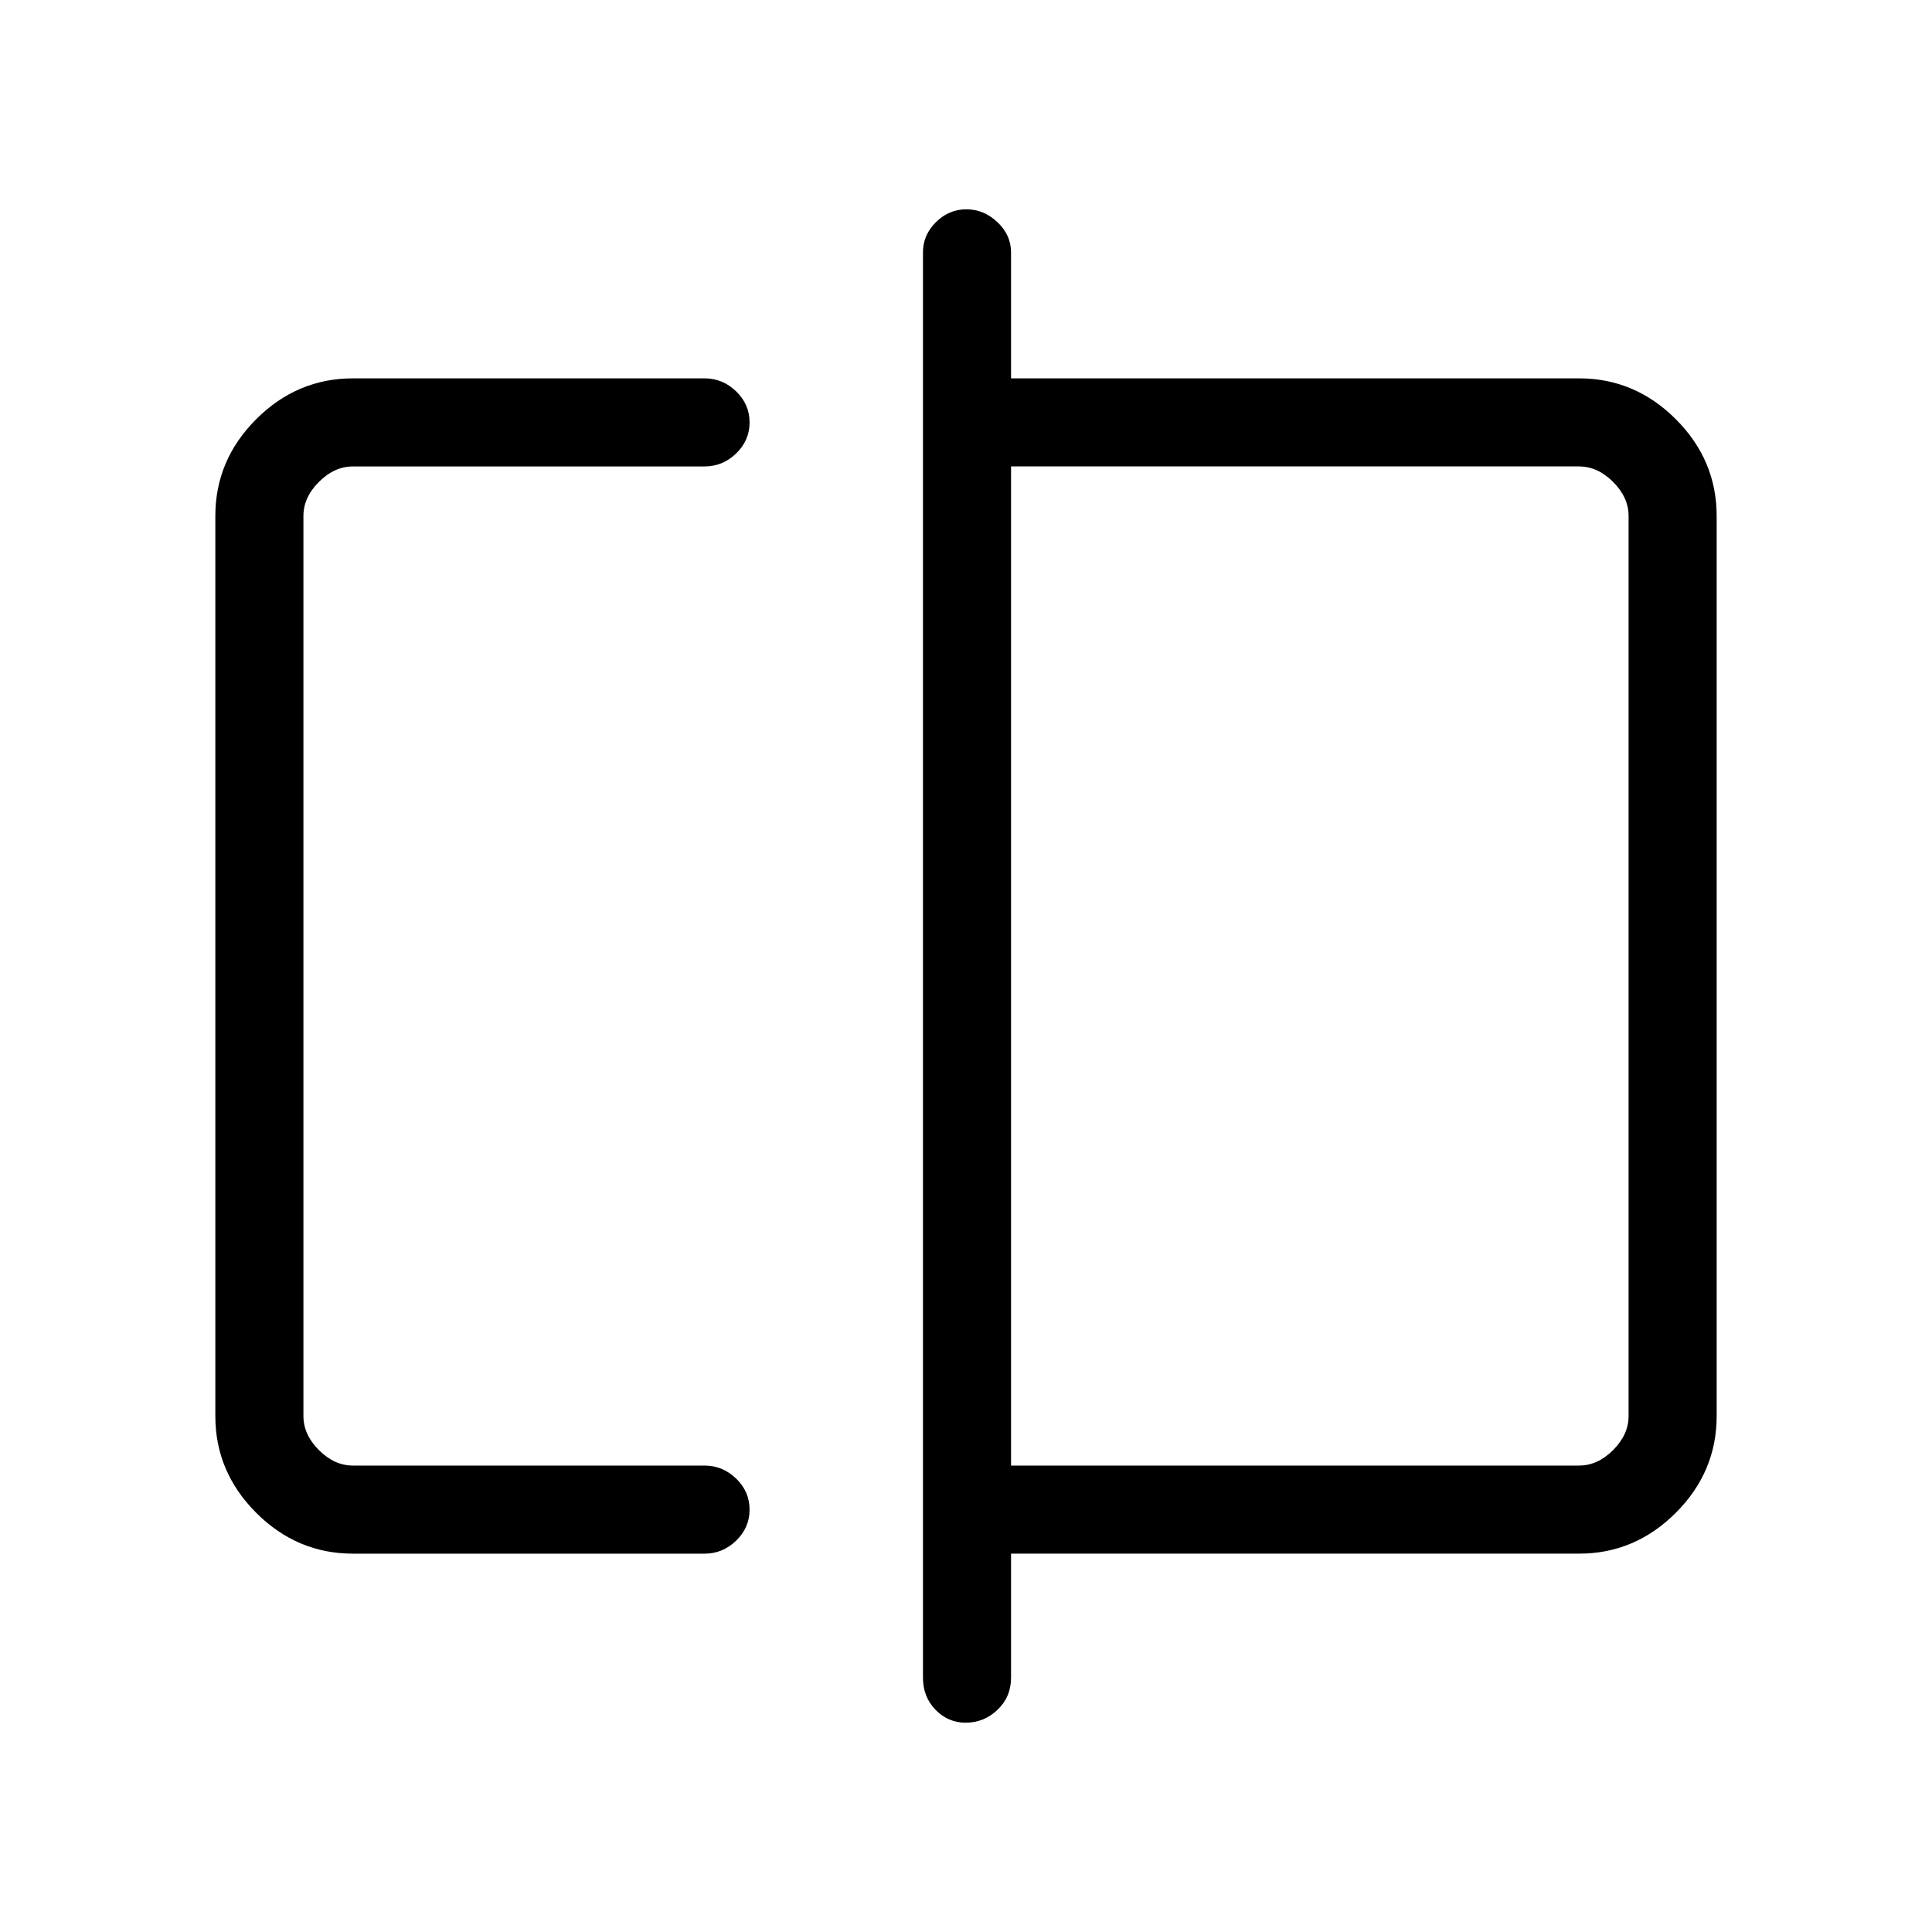 <svg xmlns="http://www.w3.org/2000/svg" height="48" viewBox="0 -960 960 960" width="48"><path d="M175.38-188q-27.78 0-48.08-20.3-20.3-20.3-20.3-48.08v-447.24q0-27.78 20.3-48.08 20.3-20.3 48.08-20.3h174.7q9.02 0 15.7 6.46t6.68 15.43q0 8.97-6.68 15.43-6.68 6.45-15.7 6.45h-174.7q-9.23 0-16.92 7.69-7.69 7.69-7.69 16.92v447.24q0 9.23 7.69 16.92 7.69 7.69 16.92 7.69h174.7q9.02 0 15.7 6.46t6.68 15.43q0 8.97-6.68 15.43-6.68 6.45-15.7 6.45h-174.7Zm304.43 84q-8.68 0-14.94-6.4-6.25-6.41-6.25-15.98v-708.24q0-8.6 6.44-14.99 6.44-6.39 15.11-6.39 8.68 0 15.45 6.39 6.76 6.39 6.76 14.99V-772h282.24q27.78 0 48.08 20.3 20.3 20.3 20.3 48.08v447.24q0 27.78-20.3 48.08-20.3 20.3-48.08 20.3H502.38v61.62q0 9.57-6.73 15.98-6.73 6.4-15.84 6.4Zm22.57-127.77h282.24q9.23 0 16.92-7.69 7.69-7.69 7.69-16.92v-447.24q0-9.23-7.69-16.92-7.69-7.69-16.92-7.69H502.38v496.46Zm-351.61 0V-728.23v496.46Zm658.46 0v-496.46V-231.77Z"/></svg>